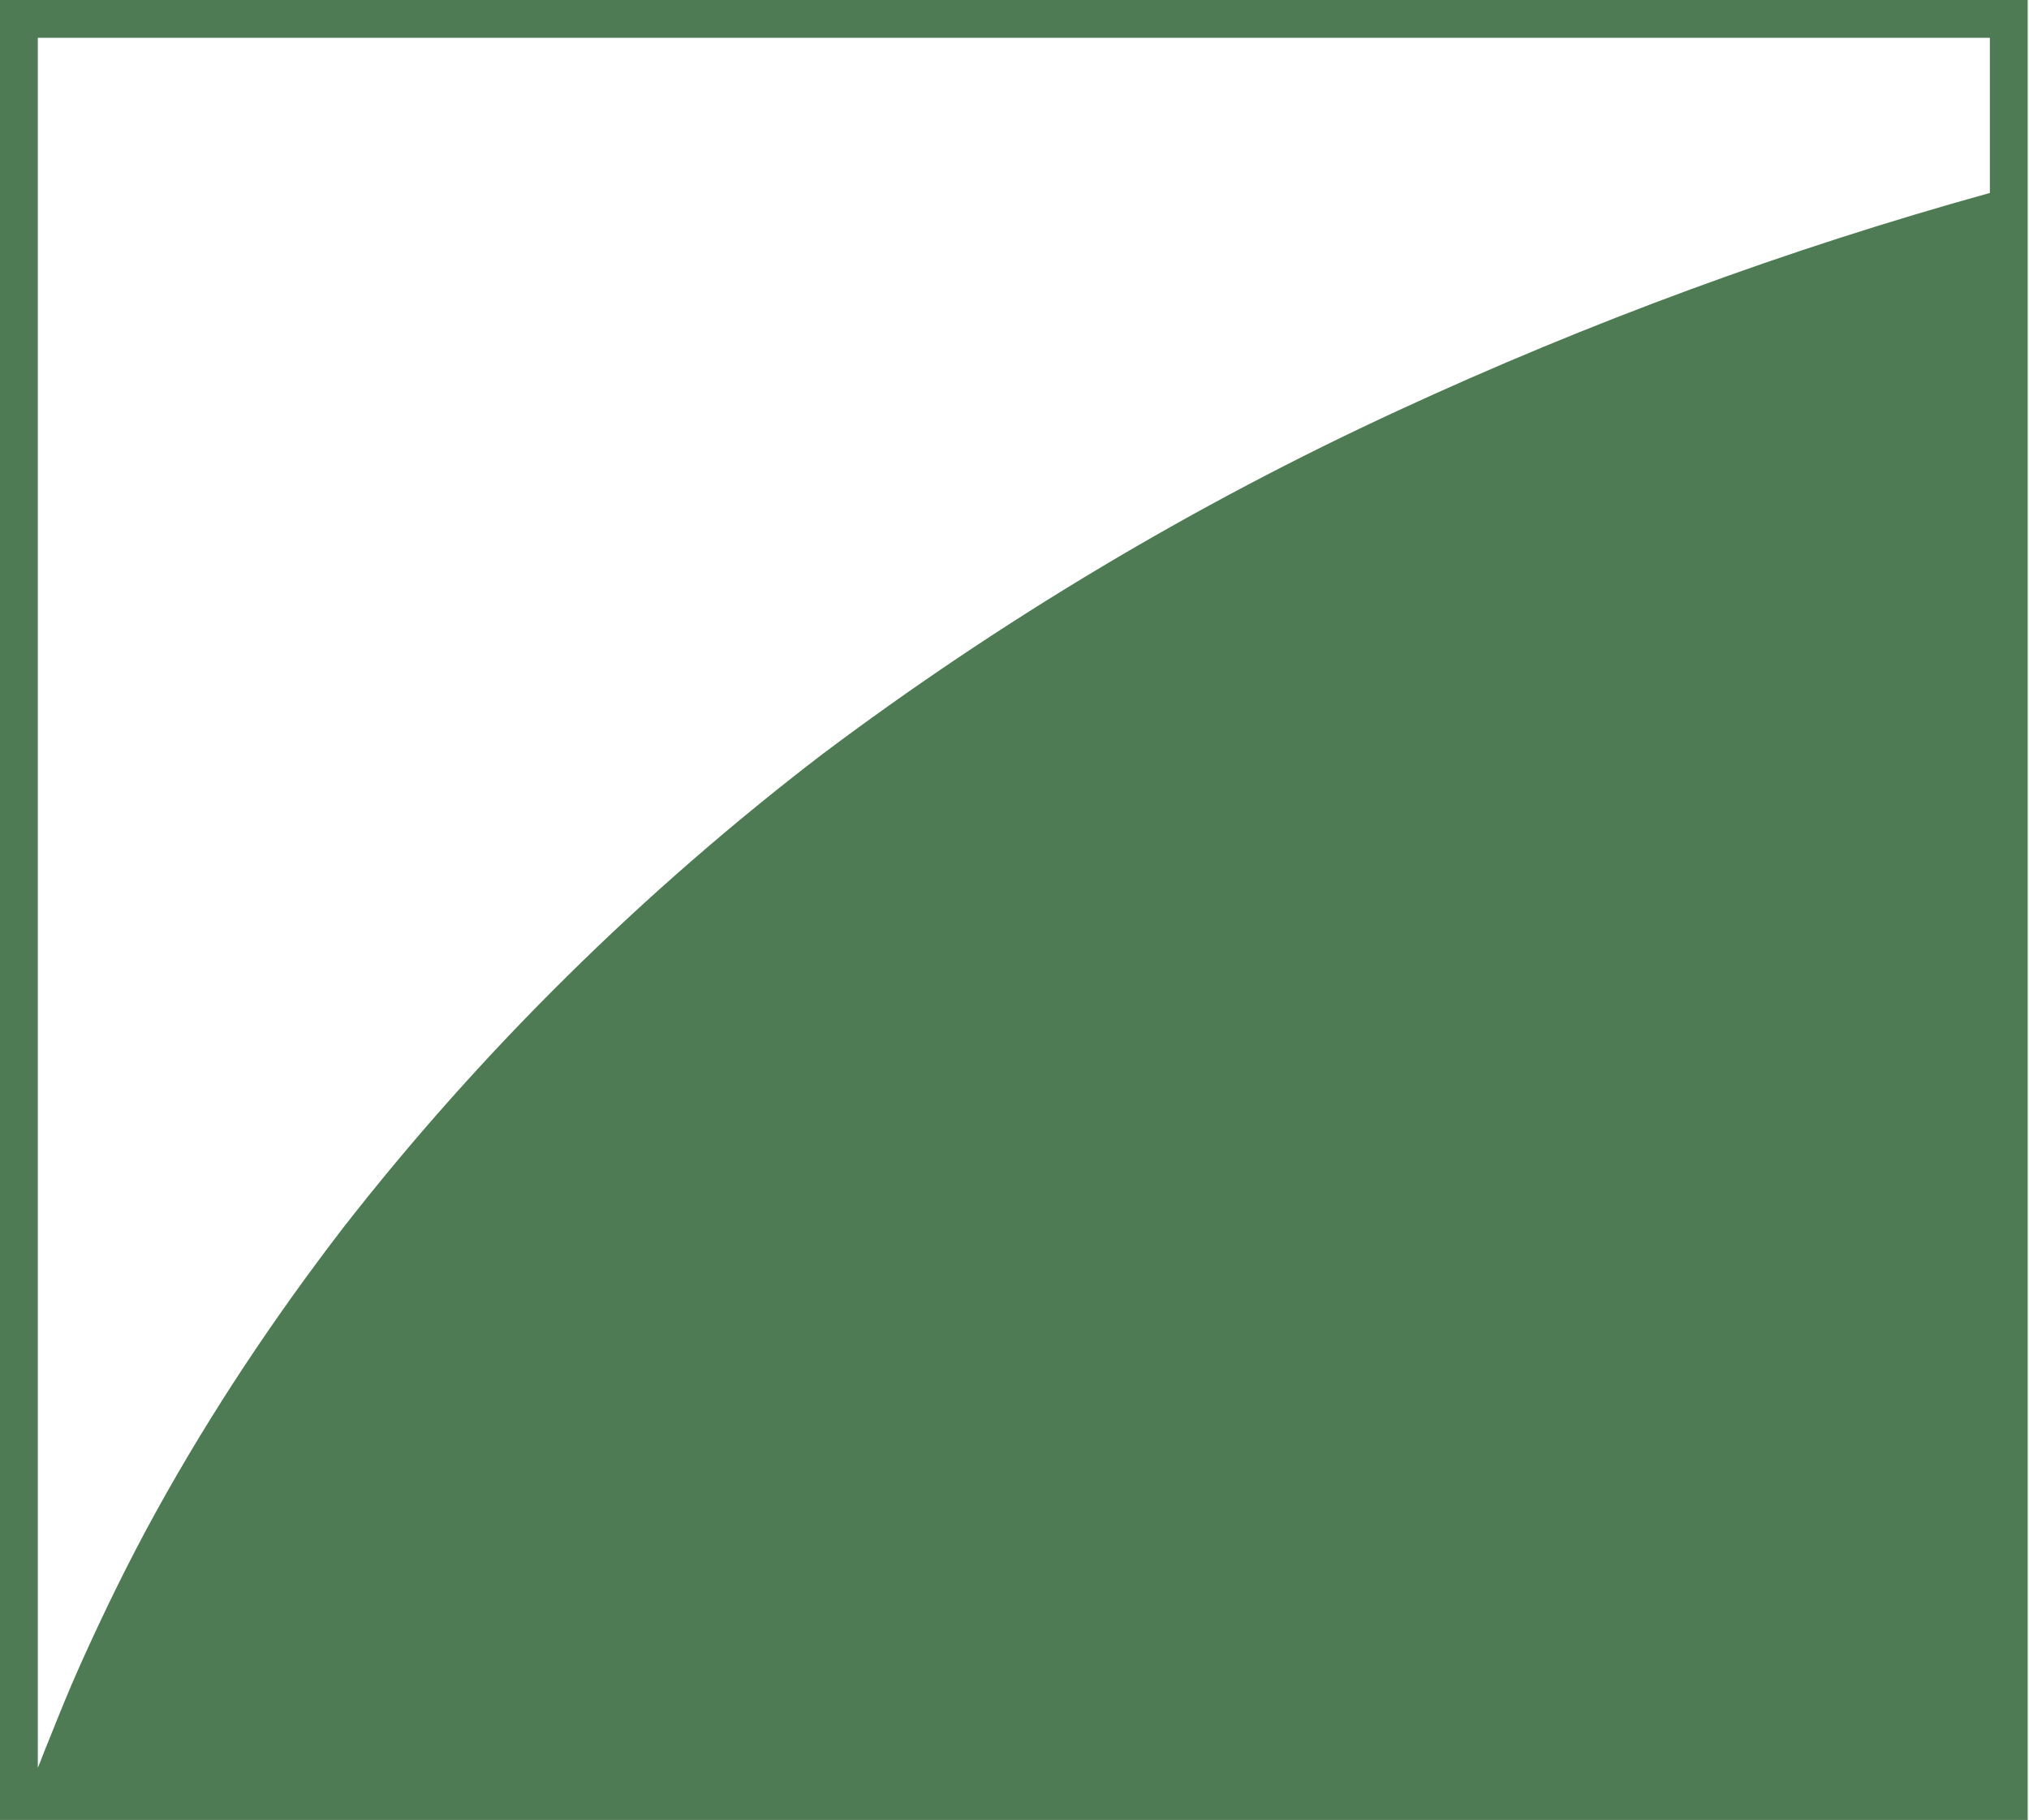 <svg version="1.1" id="图层_1" x="0px" y="0px" width="155.6px" height="139.6px" viewBox="0 0 155.6 139.6" enable-background="new 0 0 155.6 139.6" xml:space="preserve" xmlns="http://www.w3.org/2000/svg" xmlns:xlink="http://www.w3.org/1999/xlink" xmlns:xml="http://www.w3.org/XML/1998/namespace">
  <path fill="#4F7B54" d="M0,0v139.6h2.9l0,0h152.6V14l0,0V0H0z M107.2,31.5C91.6,38.7,76.7,47.6,63,57.9
	C49.3,68.4,36.9,80.6,26.3,94.2c-5.3,6.9-10.1,14.1-14.3,21.7c-2.1,3.8-4,7.7-5.8,11.7c-0.9,2-1.7,4-2.5,6c-0.3,0.7-0.5,1.3-0.8,2
	V2.9h149.7v11.9C137.1,19.1,121.9,24.7,107.2,31.5z" class="color c1"/>
</svg>